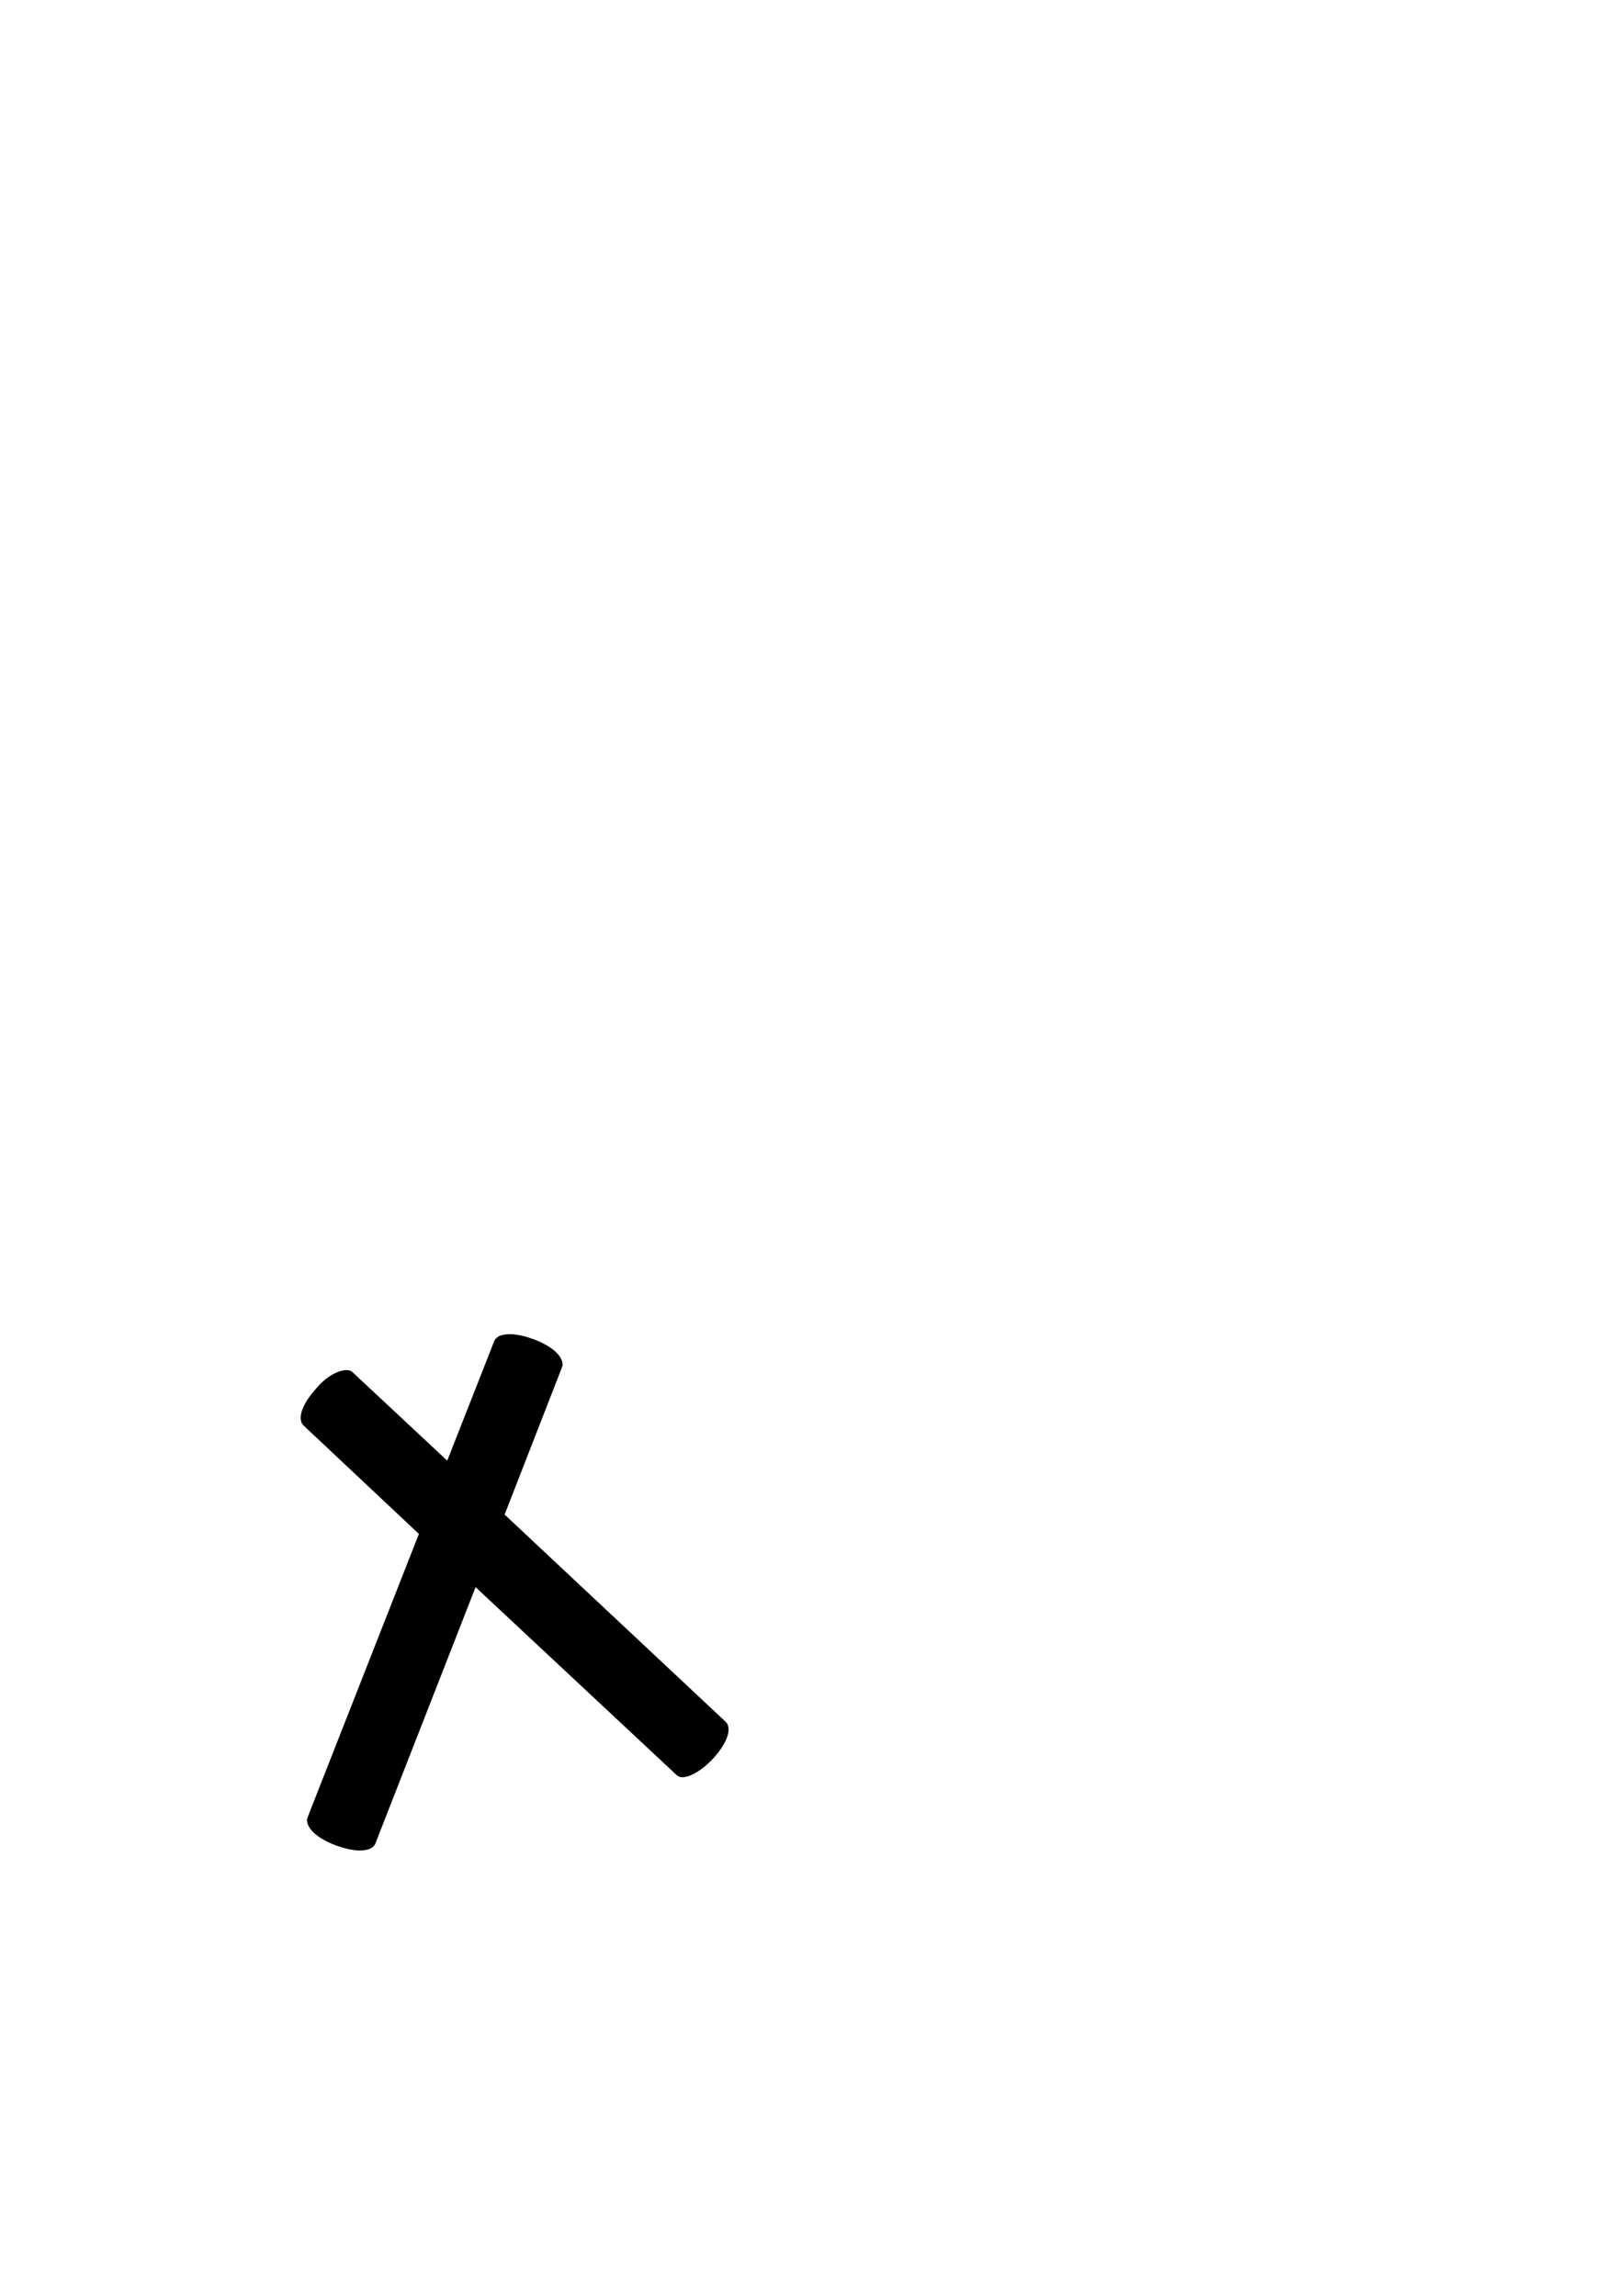<?xml version="1.0" standalone="no"?>
<svg
    xmlns="http://www.w3.org/2000/svg"
    viewBox="-434 -1992 2319 1951"
    width="2753"
    height="3943"
    >
    <g transform="matrix(1 0 0 -1 0 0)">
        <path style="fill: #000000" d="M616 186c3 -3 4 -7 4 -11c0 -25 -42 -69 -67 -69c-3 0 -6 1 -8 3l-291 272l-145 -371c-3 -7 -11 -10 -23 -10c-23 0 -76 19 -76 45l1 2v1l161 410l-167 157c-3 3 -4 7 -4 11c0 12 9 28 23 43c14 17 32 26 43 26c4 0 7 -1 9 -3l137 -128l68 173c3 7 11 10 23 10 c23 0 76 -19 76 -45l-1 -2v-1l-83 -213z" />
    </g>
</svg>
